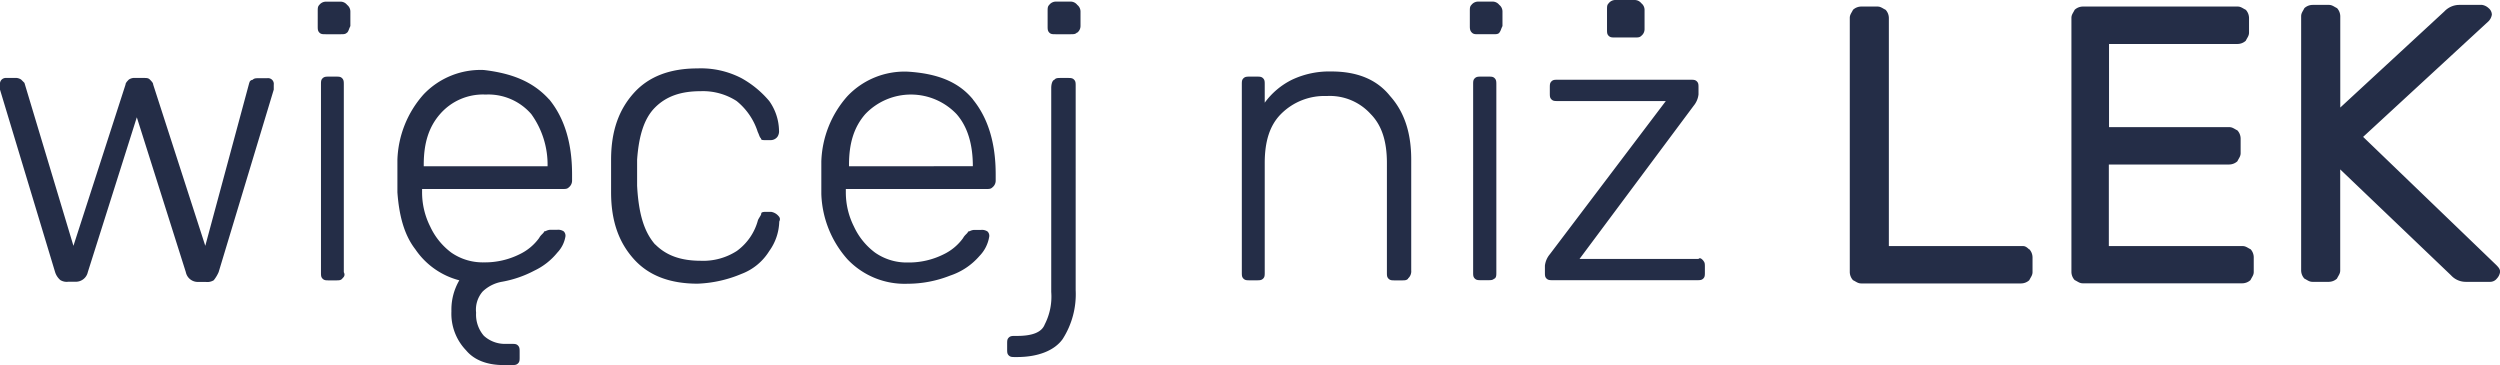 <svg xmlns="http://www.w3.org/2000/svg" viewBox="0 0 408.21 59.61"><title>wnl-horyzontalnie</title><path d="M40.71,13.57a.57.57,0,0,1,.53-.53c.27-.27.53-.27,1.06-.27h1.33a.94.94,0,0,1,1.07,1.06v.8l-9,29.8a5.79,5.79,0,0,1-.8,1.33,2,2,0,0,1-1.33.27H32.47a2,2,0,0,1-2.13-1.6l-8-25.28-8,25.28A2,2,0,0,1,12.24,46H11.18a2,2,0,0,1-1.33-.27A2.85,2.85,0,0,1,9,44.44L0,14.64v-.8A1,1,0,0,1,.27,13a1,1,0,0,1,.8-.27H2.39A1.6,1.6,0,0,1,3.46,13l.53.53,8,26.61,8.51-26.34c0-.26.27-.53.53-.8a1.6,1.6,0,0,1,1.06-.27h1.33c.53,0,.8,0,1.06.27s.53.53.53.8l8.51,26.34,7.18-26.61ZM55.88,45.51c-.26.27-.53.27-1.06.27H53.75c-.53,0-.8,0-1.07-.27s-.27-.53-.27-1.06V13.84c0-.53,0-.8.27-1.06s.53-.27,1.07-.27h1.06c.53,0,.8,0,1.06.27s.27.53.27,1.06v30.6c.27.53,0,.8-.27,1.06m.8-40.18c-.27.27-.53.27-1.06.27h-2.4c-.53,0-.8,0-1.06-.27s-.27-.53-.27-1.07V1.86c0-.53,0-.8.27-1.07A1.38,1.38,0,0,1,53.22.27h2.4A1.38,1.38,0,0,1,56.68.8a1.38,1.38,0,0,1,.53,1.07V4.26c-.27.53-.27.8-.53,1.07M89.41,27.14a14.11,14.11,0,0,0-2.66-8.51,9.28,9.28,0,0,0-7.45-3.19,9.28,9.28,0,0,0-7.45,3.19c-1.86,2.13-2.66,4.79-2.66,8.25v.27H89.41Zm.27-10.91c2.39,2.93,3.73,6.92,3.73,12.24v1.06a1.39,1.39,0,0,1-.53,1.06c-.27.27-.53.27-1.07.27H68.92v.53A12.39,12.39,0,0,0,70.25,37a11.11,11.11,0,0,0,3.46,4.26A9,9,0,0,0,79,42.84a12.68,12.68,0,0,0,5.85-1.33,8.4,8.4,0,0,0,3.19-2.66c.27-.53.8-.8.8-1.06.27,0,.53-.27,1.07-.27H91a1.59,1.59,0,0,1,1.06.27,1,1,0,0,1,.27.8A5,5,0,0,1,91,41.25a10.71,10.71,0,0,1-3.73,2.93A18.08,18.08,0,0,1,82,46a6.08,6.08,0,0,0-3.19,1.6,4.52,4.52,0,0,0-1.07,3.46A5.27,5.27,0,0,0,79,54.82a5.06,5.06,0,0,0,3.46,1.33h1.06c.53,0,.8,0,1.06.27s.27.53.27,1.06v.8c0,.53,0,.8-.27,1.06s-.53.27-1.06.27H82.23c-2.66,0-4.79-.8-6.12-2.4a8.63,8.63,0,0,1-2.4-6.39A9.47,9.47,0,0,1,75,45.77a12.44,12.44,0,0,1-7.18-5.06c-1.86-2.4-2.66-5.59-2.93-9.31V26.08a16.87,16.87,0,0,1,4.26-10.65,12.83,12.83,0,0,1,9.85-4c4.52.53,8,1.86,10.65,4.79ZM107,39.92c1.86,1.86,4.26,2.66,7.45,2.66a10.12,10.12,0,0,0,5.86-1.6,9.1,9.1,0,0,0,3.46-5.06c.27-.53.53-.8.53-1.06s.53-.27.8-.27h.8a2,2,0,0,1,1.07.53c.27.27.53.53.27,1.06A8.58,8.58,0,0,1,125.6,41a9.09,9.09,0,0,1-4.52,3.72,20.32,20.32,0,0,1-7.19,1.6q-6.78,0-10.38-4c-2.4-2.66-3.73-6.12-3.73-10.91V26.08c0-4.79,1.33-8.25,3.73-10.91s5.85-4,10.38-4a14.37,14.37,0,0,1,7.19,1.6,16.16,16.16,0,0,1,4.52,3.72,8.58,8.58,0,0,1,1.6,4.79,1.6,1.6,0,0,1-.27,1.07,1.38,1.38,0,0,1-1.07.53h-.8c-.53,0-.8,0-.8-.27-.27-.27-.27-.53-.53-1.06a10.64,10.64,0,0,0-3.46-5.06,10.13,10.13,0,0,0-5.86-1.6c-3.19,0-5.59.8-7.45,2.66s-2.66,4.79-2.93,8.52v4.26c.27,5.06,1.33,7.72,2.93,9.58m51.89-12.77c0-3.46-.8-6.39-2.66-8.51a10.29,10.29,0,0,0-14.9,0c-1.86,2.13-2.66,4.79-2.66,8.25v.27Zm0-10.91c2.39,2.93,3.73,6.92,3.73,12.24v1.06a1.39,1.39,0,0,1-.53,1.06c-.27.27-.53.27-1.07.27H138.11v.53A12.37,12.37,0,0,0,139.44,37a11.11,11.11,0,0,0,3.46,4.26,9,9,0,0,0,5.32,1.6,12.68,12.68,0,0,0,5.85-1.33,8.4,8.4,0,0,0,3.19-2.66c.27-.53.8-.8.8-1.06.27,0,.53-.27,1.07-.27h1.06a1.6,1.6,0,0,1,1.07.27,1,1,0,0,1,.27.8,5.85,5.85,0,0,1-1.6,3.19A10.82,10.82,0,0,1,155.14,45a18.85,18.85,0,0,1-6.92,1.33,12.84,12.84,0,0,1-9.85-4,16.86,16.86,0,0,1-4.26-10.65V26.35a16.86,16.86,0,0,1,4.26-10.65,12.84,12.84,0,0,1,9.85-4C153,12,156.47,13.31,158.87,16.23Zm17-10.91c-.27.27-.53.27-1.07.27h-2.39c-.53,0-.8,0-1.06-.27s-.27-.53-.27-1.07V1.86c0-.53,0-.8.27-1.07a1.38,1.38,0,0,1,1.06-.53h2.39A1.38,1.38,0,0,1,175.9.8a1.38,1.38,0,0,1,.53,1.07V4.26a1.38,1.38,0,0,1-.53,1.07M172.17,13c.27-.27.53-.27,1.07-.27h1.06c.53,0,.8,0,1.07.27s.27.53.27,1.06V47.37a13.58,13.58,0,0,1-2.13,8c-1.33,1.86-4,2.93-7.45,2.93h-.27c-.53,0-.8,0-1.07-.26s-.27-.53-.27-1.06v-.8c0-.53,0-.8.27-1.06s.53-.27,1.07-.27h.27c2.39,0,4-.53,4.52-1.86a9.94,9.94,0,0,0,1.07-5.32V14.37c0-.8.27-1.33.53-1.33m57.74,32.47c-.27.27-.53.27-1.06.27h-1.06c-.53,0-.8,0-1.07-.27s-.27-.53-.27-1.06V26.61c0-3.46-.8-6.12-2.66-8a9,9,0,0,0-7.18-2.93,10,10,0,0,0-7.45,2.93c-1.86,1.86-2.66,4.52-2.66,8V44.44c0,.53,0,.8-.27,1.06s-.53.27-1.07.27h-1.06c-.53,0-.8,0-1.07-.27s-.27-.53-.27-1.06V13.84c0-.53,0-.8.27-1.06s.53-.27,1.07-.27h1.06c.53,0,.8,0,1.07.27s.27.53.27,1.06v2.93A12.17,12.17,0,0,1,211,13a14.26,14.26,0,0,1,6.39-1.33q6.39,0,9.58,4c2.39,2.66,3.46,6.12,3.46,10.38v18.1a1.56,1.56,0,0,1-.53,1.33m14.1,0c-.27.27-.53.27-1.06.27h-1.06c-.53,0-.8,0-1.07-.27s-.27-.53-.27-1.06V13.84c0-.53,0-.8.27-1.06s.53-.27,1.07-.27H243c.53,0,.8,0,1.06.27s.27.53.27,1.06v30.6c0,.53,0,.8-.27,1.06m.8-40.18c-.27.27-.53.27-1.07.27h-2.39c-.53,0-.8,0-1.07-.27S240,4.79,240,4.26V1.86c0-.53,0-.8.27-1.07a1.38,1.38,0,0,1,1.07-.53h2.39a1.38,1.38,0,0,1,1.07.53,1.38,1.38,0,0,1,.53,1.07V4.26c-.27.53-.27.8-.53,1.07M268,5.85c-.27.27-.53.27-1.07.27h-3.19c-.53,0-.8,0-1.07-.27s-.27-.53-.27-1.06V1.6c0-.53,0-.8.27-1.06A1.38,1.38,0,0,1,263.71,0h3.19A1.39,1.39,0,0,1,268,.53a1.38,1.38,0,0,1,.53,1.06V4.79A1.38,1.38,0,0,1,268,5.85m10.11,36.72c.27.27.27.53.27,1.06v.8c0,.53,0,.8-.27,1.06s-.53.26-1.07.26H253.6c-.53,0-.8,0-1.07-.26s-.27-.53-.27-1.06V43.38a3.53,3.53,0,0,1,.8-1.86L272,16.5H254.4c-.53,0-.8,0-1.07-.27s-.27-.53-.27-1.07v-.8c0-.53,0-.8.27-1.07s.53-.27,1.07-.27H276c.53,0,.8,0,1.07.27s.27.53.27,1.07v1.06a3.54,3.54,0,0,1-.8,1.86l-18.63,25h19.42c.27-.27.53,0,.8.27m53.22-1.86a2,2,0,0,1,.53,1.33v2.4c0,.53-.27.8-.53,1.33a2,2,0,0,1-1.33.53H303.9c-.53,0-.8-.27-1.33-.53a2,2,0,0,1-.53-1.33V2.93c0-.53.27-.8.53-1.33a2,2,0,0,1,1.33-.53h2.66c.53,0,.8.27,1.33.53a2,2,0,0,1,.53,1.33V40.18h21.82c.27,0,.53,0,1.07.53m13.31-.53h21.55c.53,0,.8.27,1.33.53A2,2,0,0,1,368,42v2.4c0,.53-.27.8-.53,1.33a2,2,0,0,1-1.33.53H340.09c-.53,0-.8-.27-1.33-.53a2,2,0,0,1-.53-1.33V2.93c0-.53.27-.8.53-1.33a2,2,0,0,1,1.33-.53h25.28c.53,0,.8.27,1.33.53a2,2,0,0,1,.53,1.33V5.32c0,.53-.27.8-.53,1.33a2,2,0,0,1-1.33.53h-21V20.76H364c.53,0,.8.27,1.33.53a2,2,0,0,1,.53,1.33V25c0,.53-.27.8-.53,1.33a2,2,0,0,1-1.33.53H344.34V40.18Zm63.07,3.19c.53.53.53.8.53,1.06a2,2,0,0,1-.53,1.06,1.38,1.38,0,0,1-1.07.53h-4a3.24,3.24,0,0,1-2.4-1.06l-18.1-17.3v16.5c0,.53-.27.8-.53,1.33a2,2,0,0,1-1.33.53h-2.66c-.53,0-.8-.26-1.33-.53a2,2,0,0,1-.53-1.33V2.66c0-.53.27-.8.53-1.33A2,2,0,0,1,377.61.8h2.66c.53,0,.8.27,1.33.53a2,2,0,0,1,.53,1.33v14.9l17-15.7A3.37,3.37,0,0,1,401.56.8h3.72a2,2,0,0,1,1.07.53,1.39,1.39,0,0,1,.53,1.06,2,2,0,0,1-.53,1.07L385.86,22.35l21.82,21Z" style="fill:#242d47"/></svg>